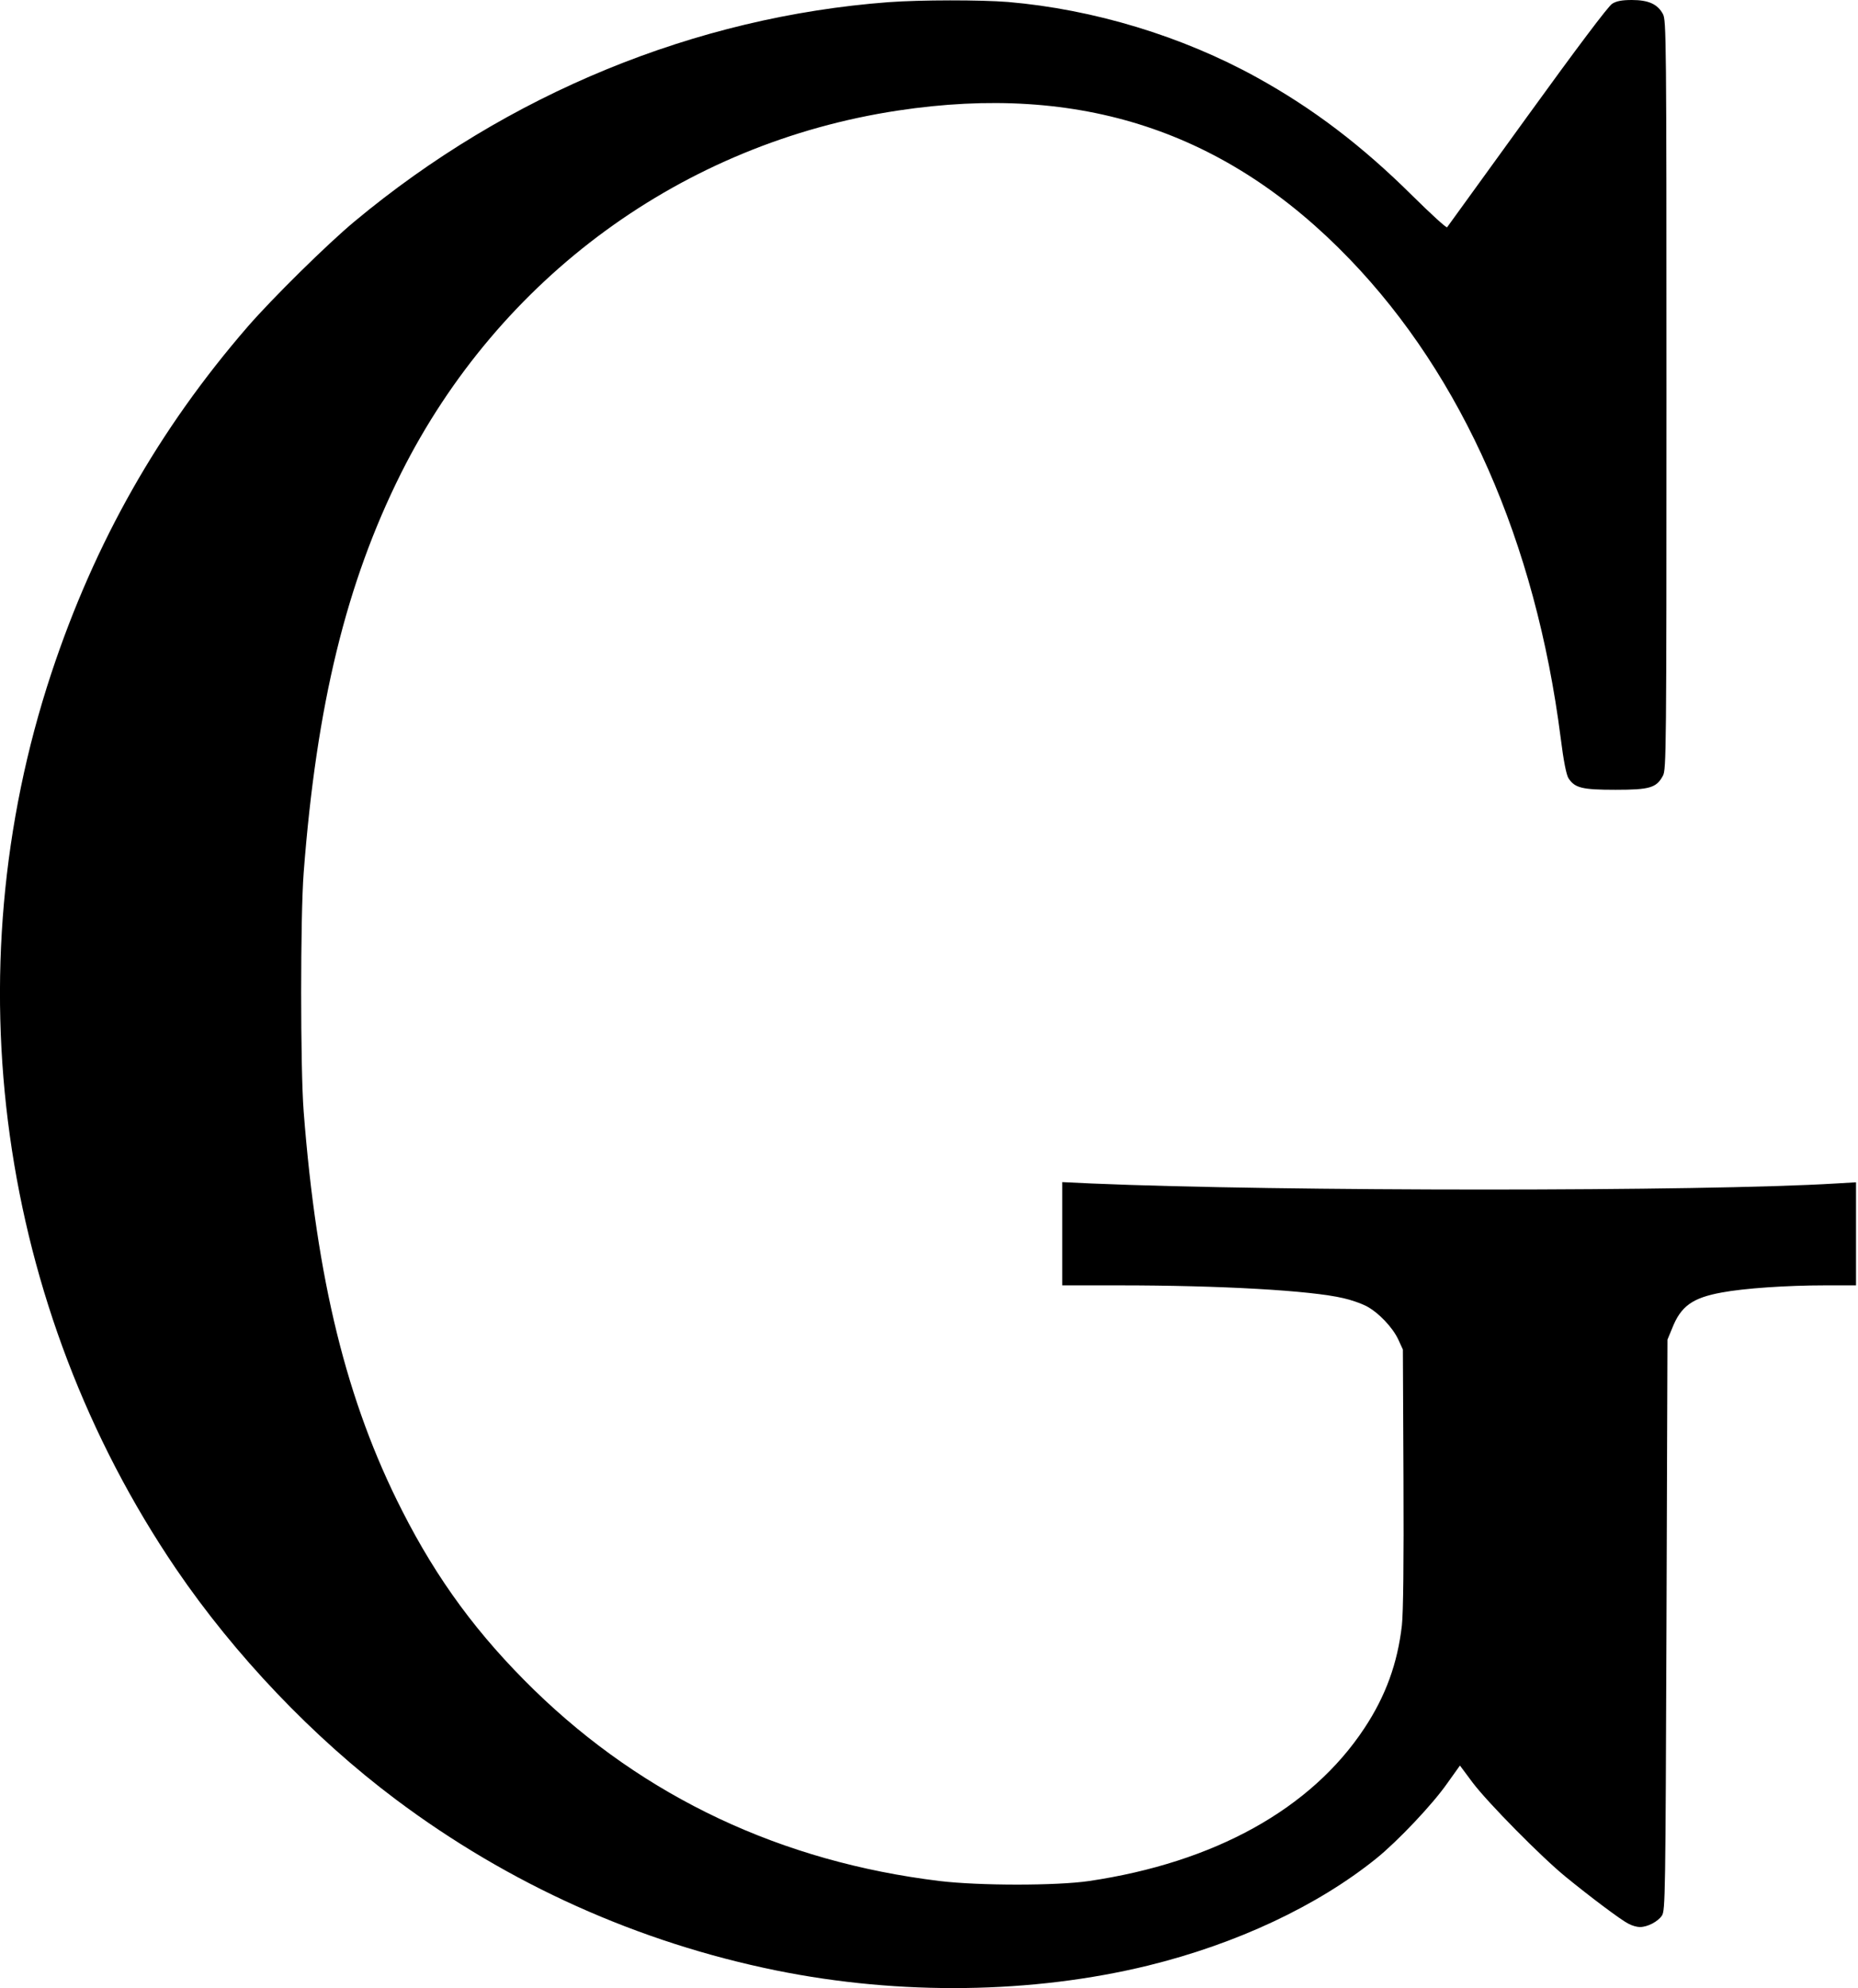 <?xml version="1.0" standalone="no"?>
<!DOCTYPE svg PUBLIC "-//W3C//DTD SVG 20010904//EN"
 "http://www.w3.org/TR/2001/REC-SVG-20010904/DTD/svg10.dtd">
<svg version="1.0" xmlns="http://www.w3.org/2000/svg"
 width="941pt" height="1007pt" viewBox="0 0 941 1007"
 preserveAspectRatio="xMidYMid meet">
<g transform="translate(0,1007) scale(0.1,-0.1)"
fill="#000000" stroke="none">
<path d="M4500 10059 c-979 -74 -1927 -463 -2705 -1111 -138 -115 -414 -387
-540 -532 -452 -522 -775 -1092 -995 -1756 -503 -1521 -268 -3211 631 -4535
298 -438 695 -855 1114 -1169 572 -429 1228 -724 1927 -866 626 -127 1298
-118 1883 25 448 110 857 302 1155 542 109 88 285 274 359 380 l65 91 64 -86
c76 -101 348 -377 472 -478 121 -99 279 -218 317 -237 18 -10 44 -17 58 -17
39 0 91 27 112 58 17 26 18 99 23 1472 l5 1445 24 58 c44 112 103 154 252 181
112 21 328 36 522 36 l157 0 0 261 0 261 -102 -6 c-671 -41 -2818 -41 -3770 0
l-148 7 0 -262 0 -261 288 0 c513 0 972 -26 1136 -65 37 -8 88 -26 114 -39 62
-32 135 -108 164 -171 l23 -50 3 -650 c2 -428 -1 -683 -8 -747 -22 -192 -82
-358 -190 -521 -270 -409 -759 -680 -1395 -774 -165 -24 -553 -24 -755 0 -801
97 -1496 424 -2054 967 -284 277 -491 557 -670 910 -280 550 -432 1166 -498
2020 -17 217 -17 991 0 1210 65 852 216 1468 493 2023 498 993 1427 1672 2516
1837 925 140 1665 -104 2290 -754 571 -594 940 -1431 1067 -2422 15 -120 29
-189 40 -206 32 -49 69 -58 238 -58 174 0 207 10 240 71 17 32 18 113 18 1929
0 1816 -1 1897 -18 1929 -27 50 -73 71 -157 71 -50 0 -78 -5 -100 -19 -19 -11
-182 -228 -430 -571 -220 -304 -403 -557 -406 -561 -3 -5 -81 66 -175 159
-256 254 -503 442 -789 600 -378 209 -827 345 -1260 382 -140 11 -440 11 -605
-1z"/>
</g>
</svg>
